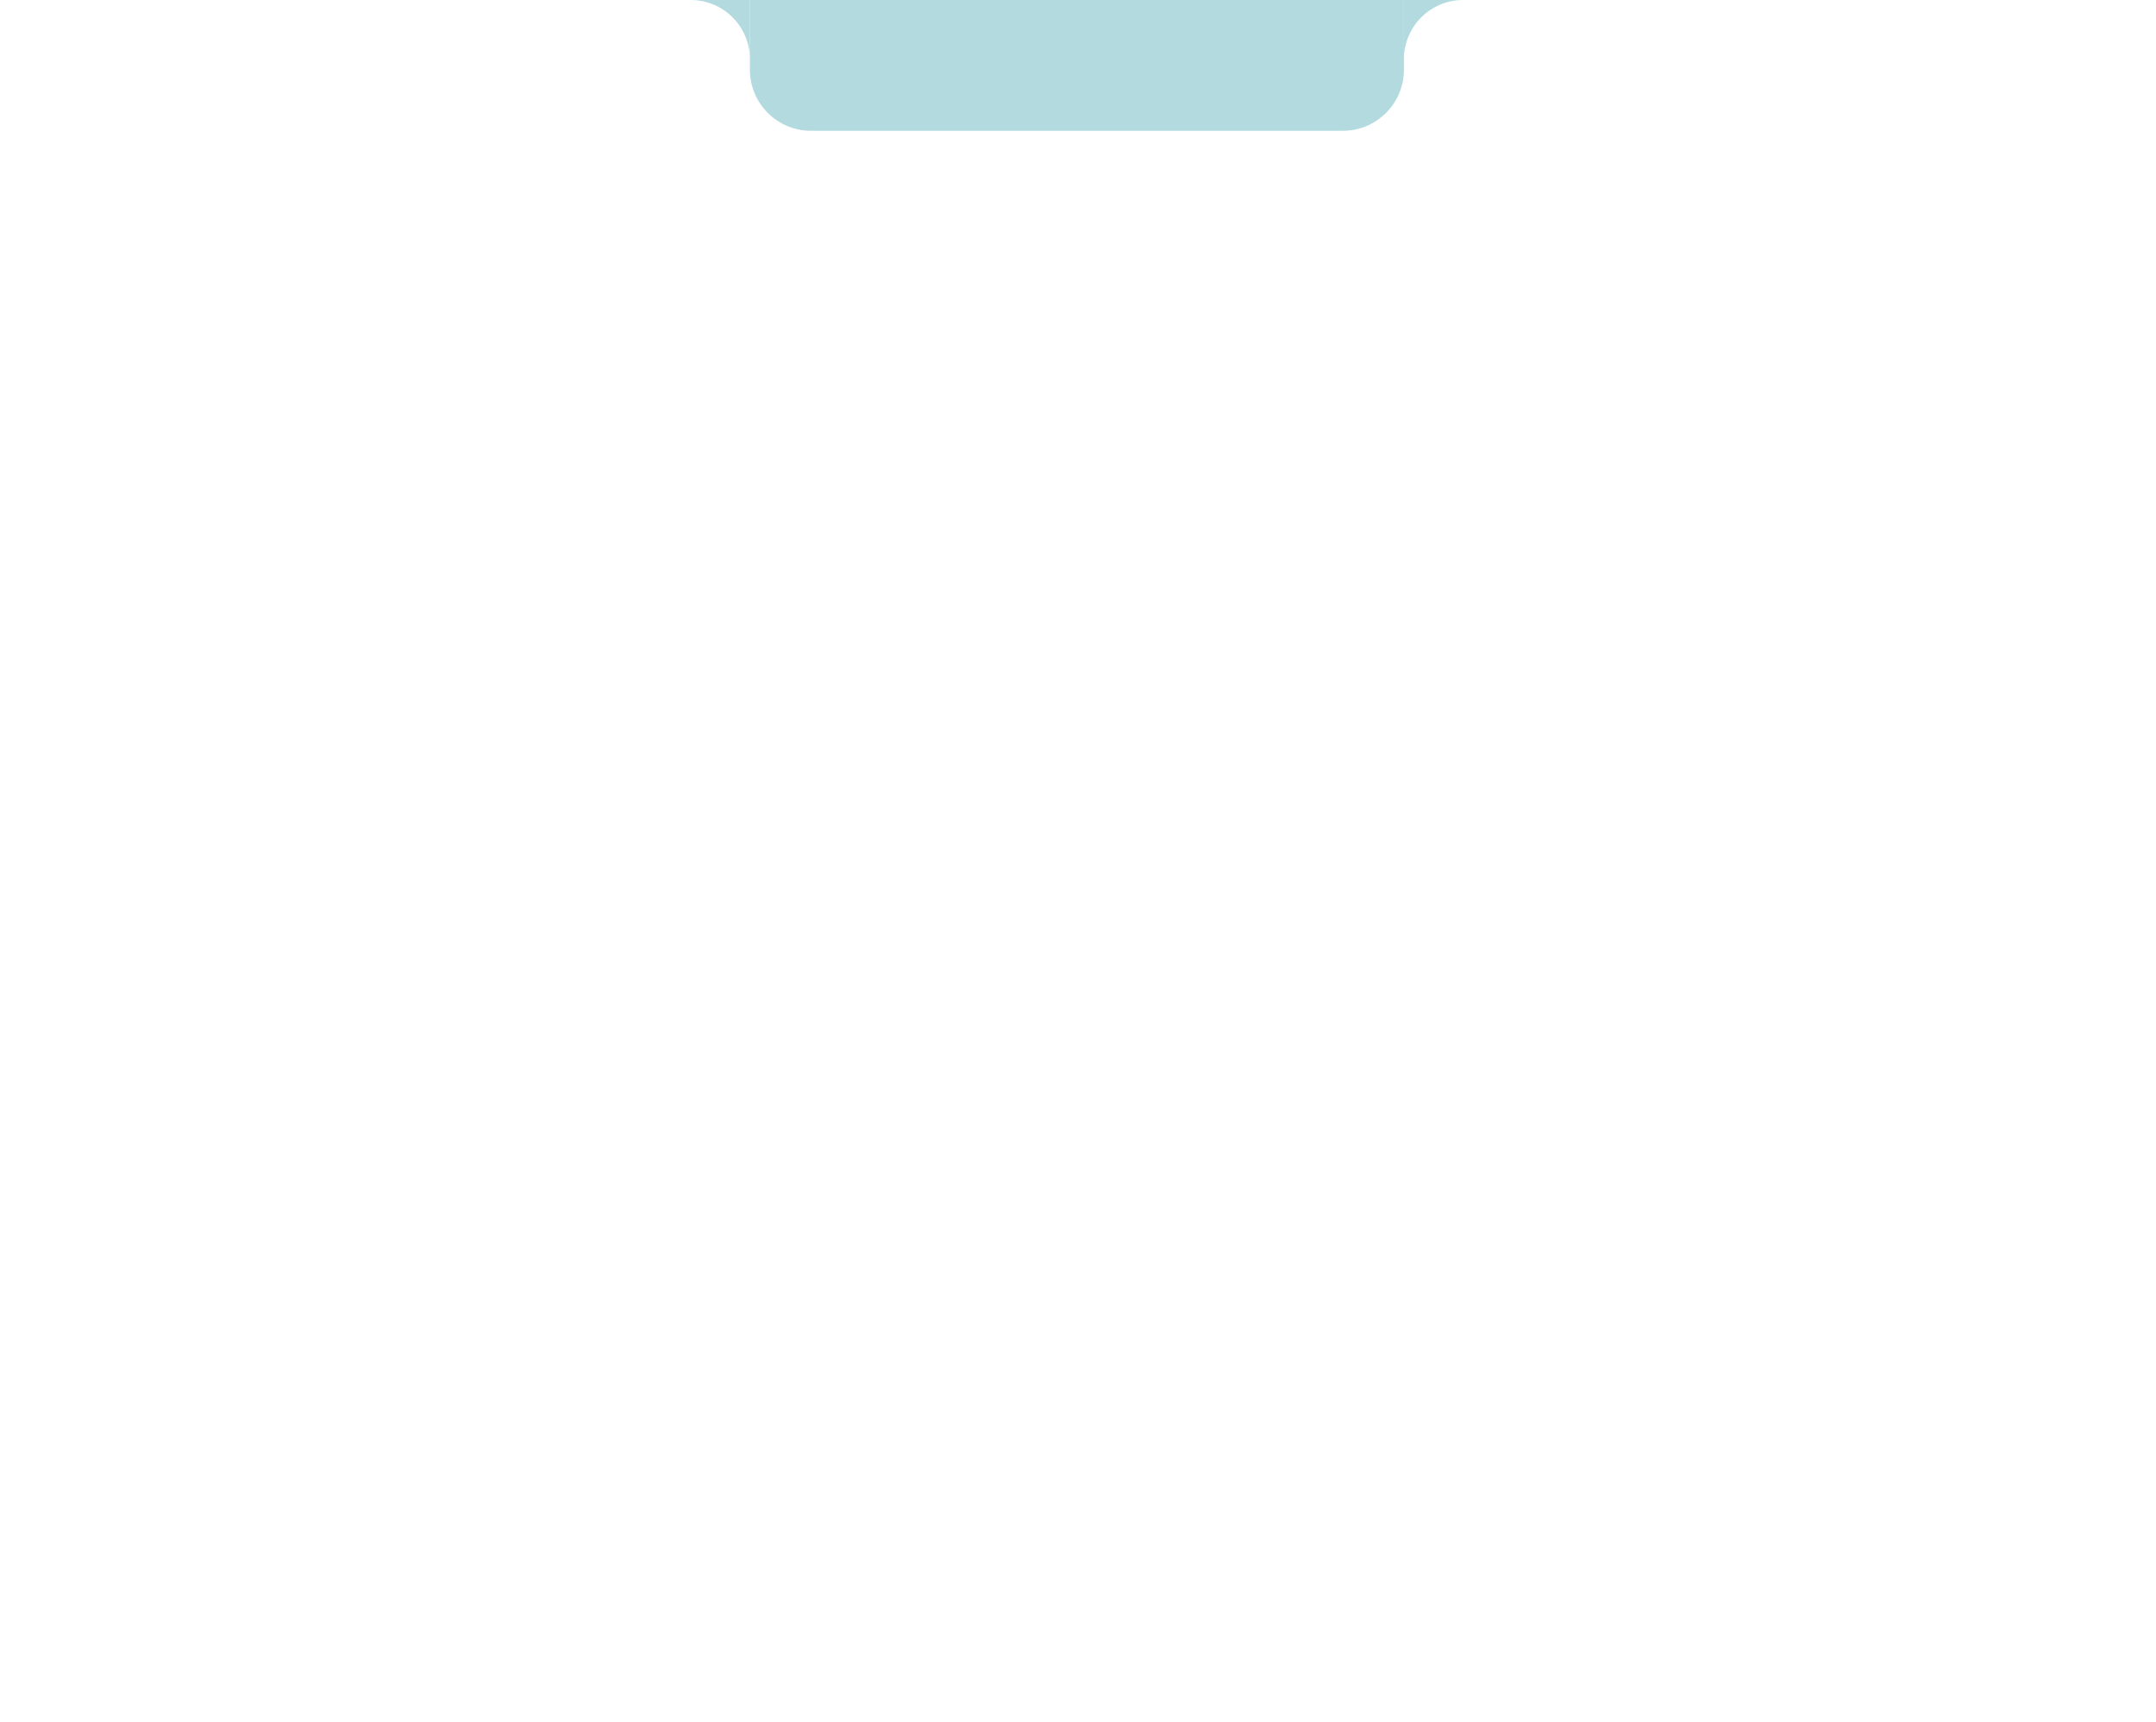 <svg width="989" height="790" viewBox="0 0 989 790" fill="none" xmlns="http://www.w3.org/2000/svg">
<g filter="url(#filter0_d_1329_959)">
<path d="M4 28C4 12.536 16.536 0 32 0H985V782H32C16.536 782 4 769.464 4 754V28Z" fill="white"/>
</g>
<path d="M344 0H644V32C644 47.464 631.464 60 616 60H372C356.536 60 344 47.464 344 32V0Z" fill="#B3DADF"/>
<path fill-rule="evenodd" clip-rule="evenodd" d="M644 27.119C644.031 12.186 656.106 0.08 671.027 0H644V27.119ZM671.326 0C671.551 0.001 671.776 0.005 672 0.012V0H671.326ZM644 27.233V28H644.012C644.005 27.745 644.001 27.49 644 27.233Z" fill="#B3DADF"/>
<path fill-rule="evenodd" clip-rule="evenodd" d="M344 27.119C343.969 12.186 331.894 0.08 316.973 0H344V27.119ZM316.674 0C316.449 0.001 316.224 0.005 316 0.012V0H316.674ZM344 27.233V28H343.988C343.995 27.745 343.999 27.49 344 27.233Z" fill="#B3DADF"/>
<defs>
<filter id="filter0_d_1329_959" x="0" y="0" width="989" height="790" filterUnits="userSpaceOnUse" color-interpolation-filters="sRGB">
<feFlood flood-opacity="0" result="BackgroundImageFix"/>
<feColorMatrix in="SourceAlpha" type="matrix" values="0 0 0 0 0 0 0 0 0 0 0 0 0 0 0 0 0 0 127 0" result="hardAlpha"/>
<feOffset dy="4"/>
<feGaussianBlur stdDeviation="2"/>
<feComposite in2="hardAlpha" operator="out"/>
<feColorMatrix type="matrix" values="0 0 0 0 0 0 0 0 0 0 0 0 0 0 0 0 0 0 0.1 0"/>
<feBlend mode="normal" in2="BackgroundImageFix" result="effect1_dropShadow_1329_959"/>
<feBlend mode="normal" in="SourceGraphic" in2="effect1_dropShadow_1329_959" result="shape"/>
</filter>
</defs>
</svg>

